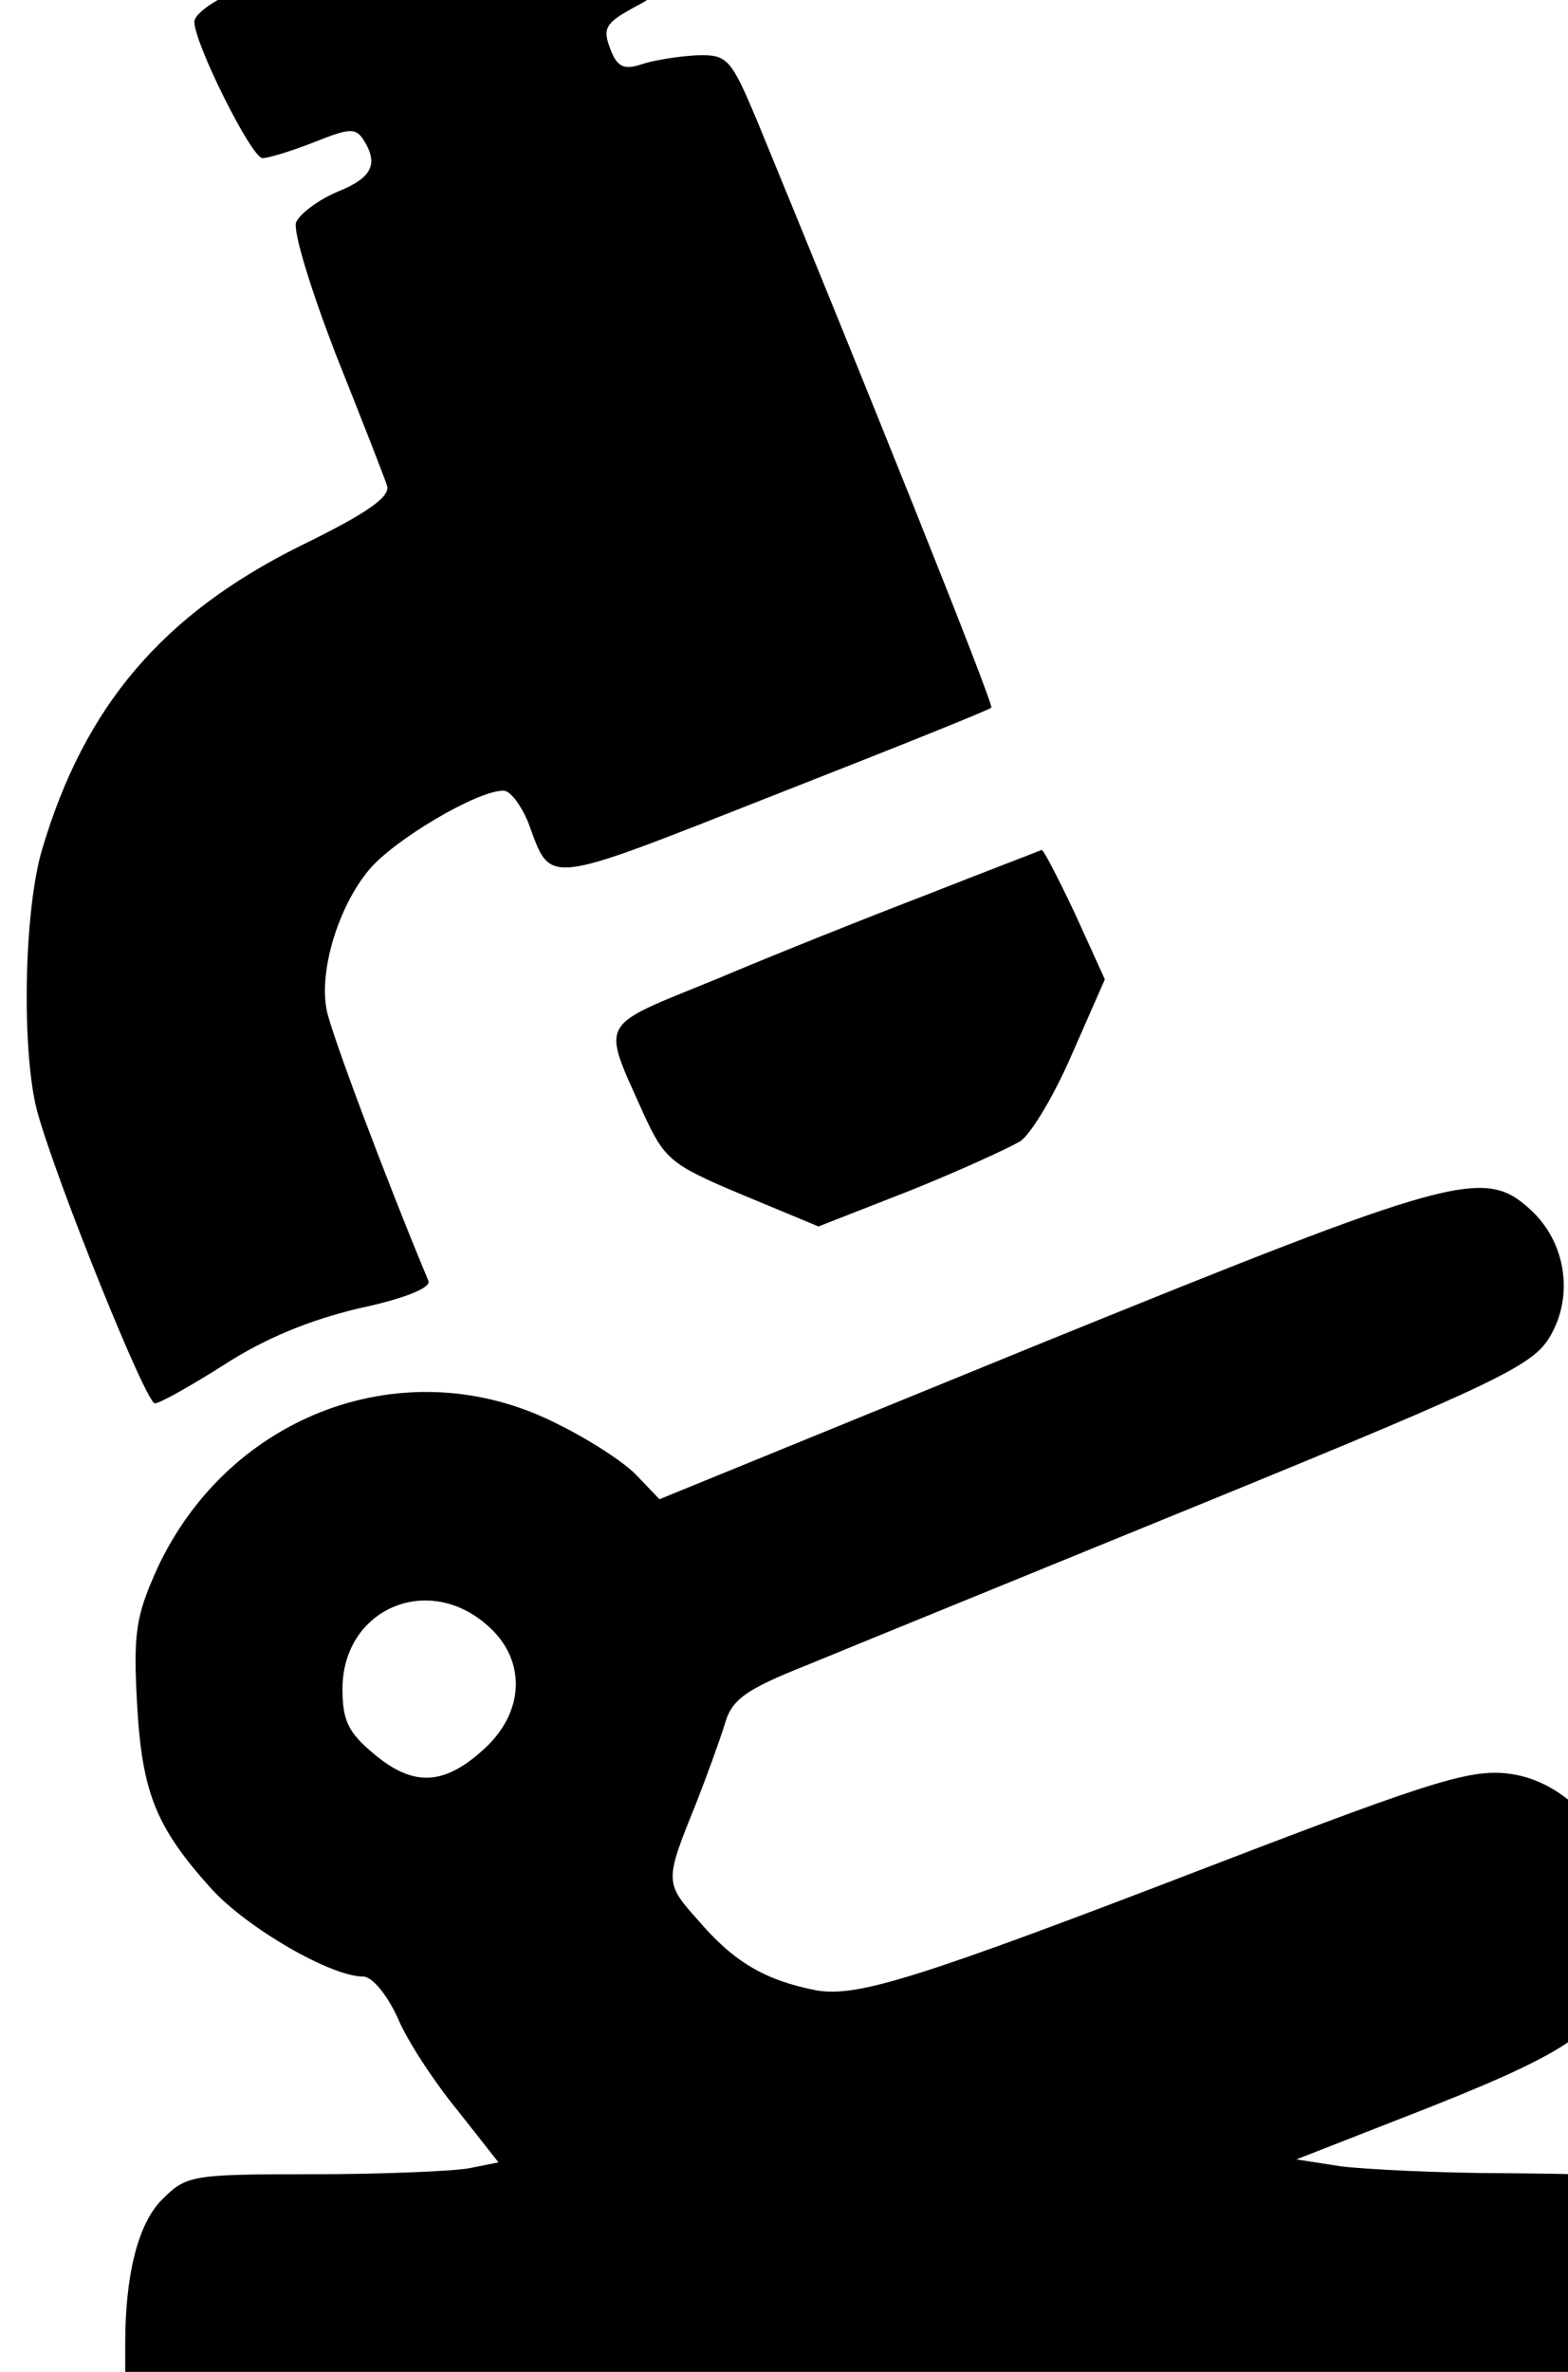 <?xml version="1.0" encoding="UTF-8" standalone="no"?>
<svg
   xmlns:dc="http://purl.org/dc/elements/1.1/"
   xmlns:cc="http://creativecommons.org/ns#"
   xmlns:rdf="http://www.w3.org/1999/02/22-rdf-syntax-ns#"
   xmlns:svg="http://www.w3.org/2000/svg"
   xmlns="http://www.w3.org/2000/svg"
   xmlns:sodipodi="http://sodipodi.sourceforge.net/DTD/sodipodi-0.dtd"
   xmlns:inkscape="http://www.inkscape.org/namespaces/inkscape"
   version="1.0"
   width="7.939pt"
   height="12pt"
   viewBox="0 0 7.939 12"
   preserveAspectRatio="xMidYMid meet"
   id="svg12"
   sodipodi:docname="research-black-small.svg"
   inkscape:version="1.0beta2 (unknown)">
  <defs
     id="defs16" />
  <sodipodi:namedview
     pagecolor="#ffffff"
     bordercolor="#666666"
     inkscape:document-rotation="0"
     borderopacity="1"
     objecttolerance="10"
     gridtolerance="10"
     guidetolerance="10"
     inkscape:pageopacity="0"
     inkscape:pageshadow="2"
     inkscape:window-width="2512"
     inkscape:window-height="1355"
     id="namedview14"
     showgrid="false"
     inkscape:zoom="26.34375"
     inkscape:cx="-6.4042992"
     inkscape:cy="0.17127954"
     inkscape:window-x="0"
     inkscape:window-y="0"
     inkscape:window-maximized="1"
     inkscape:current-layer="svg12" />
  <g
     transform="matrix(0.005,0,0,-0.005,-2.066,12)"
     fill="#000000"
     stroke="none"
     id="g10">
    <path
       d="m 845,2491 c -88,-37 -177,-75 -197,-84 -21,-9 -38,-22 -38,-29 0,-22 58,-138 69,-138 6,0 29,7 52,16 35,14 42,15 50,3 16,-25 9,-39 -26,-53 -19,-8 -38,-22 -42,-31 -3,-10 15,-68 40,-133 26,-65 49,-124 52,-133 4,-11 -17,-27 -89,-62 -138,-69 -217,-161 -260,-306 -19,-63 -21,-207 -5,-266 20,-72 110,-295 119,-295 5,0 37,18 70,39 42,27 86,45 136,57 47,10 74,21 71,28 -43,103 -99,252 -103,274 -8,40 12,105 43,142 25,30 109,80 136,80 7,0 18,-15 25,-32 24,-64 12,-66 248,27 120,47 220,87 221,89 3,3 -131,336 -236,591 -28,67 -31,70 -63,69 -18,-1 -43,-5 -55,-9 -18,-6 -25,-3 -32,16 -8,21 -4,26 25,42 26,13 34,24 33,45 -1,42 -41,117 -64,119 -11,1 -92,-28 -180,-66 z"
       id="path4"
       inkscape:connector-curvature="0" />
    <path
       d="m 1355,1496 c -60,-23 -158,-62 -217,-87 -120,-49 -116,-40 -74,-134 22,-48 27,-53 101,-84 l 77,-32 92,36 c 50,20 100,43 112,50 11,7 35,47 53,89 l 33,75 -30,66 c -17,36 -32,65 -34,65 -2,-1 -52,-20 -113,-44 z"
       id="path6"
       inkscape:connector-curvature="0" />
    <path
       d="m 1468,1041 -387,-158 -23,24 c -12,13 -49,37 -82,53 -151,76 -331,10 -404,-148 -21,-47 -24,-64 -20,-136 5,-90 19,-125 76,-188 36,-39 120,-88 153,-88 9,0 24,-18 35,-42 10,-24 38,-66 61,-94 l 41,-52 -30,-6 C 871,203 800,200 730,200 608,200 602,199 578,175 553,151 540,98 540,29 V 0 h 796 796 l -4,76 c -3,69 -6,79 -31,100 -26,22 -36,24 -155,25 -70,0 -147,4 -171,7 l -45,7 138,54 c 148,59 177,81 196,149 20,76 -36,171 -111,186 -42,8 -75,-2 -307,-91 -299,-115 -360,-134 -402,-127 -51,10 -83,28 -119,70 -35,39 -35,40 -3,119 11,28 24,64 29,80 7,25 20,35 83,60 41,17 223,91 404,165 301,123 332,139 349,168 24,41 16,95 -20,128 -47,43 -76,35 -495,-135 z M 906,756 c 41,-35 39,-89 -4,-127 -40,-36 -71,-37 -111,-3 -25,21 -31,33 -31,65 0,80 85,118 146,65 z"
       id="path8"
       inkscape:connector-curvature="0" />
  </g>
</svg>

